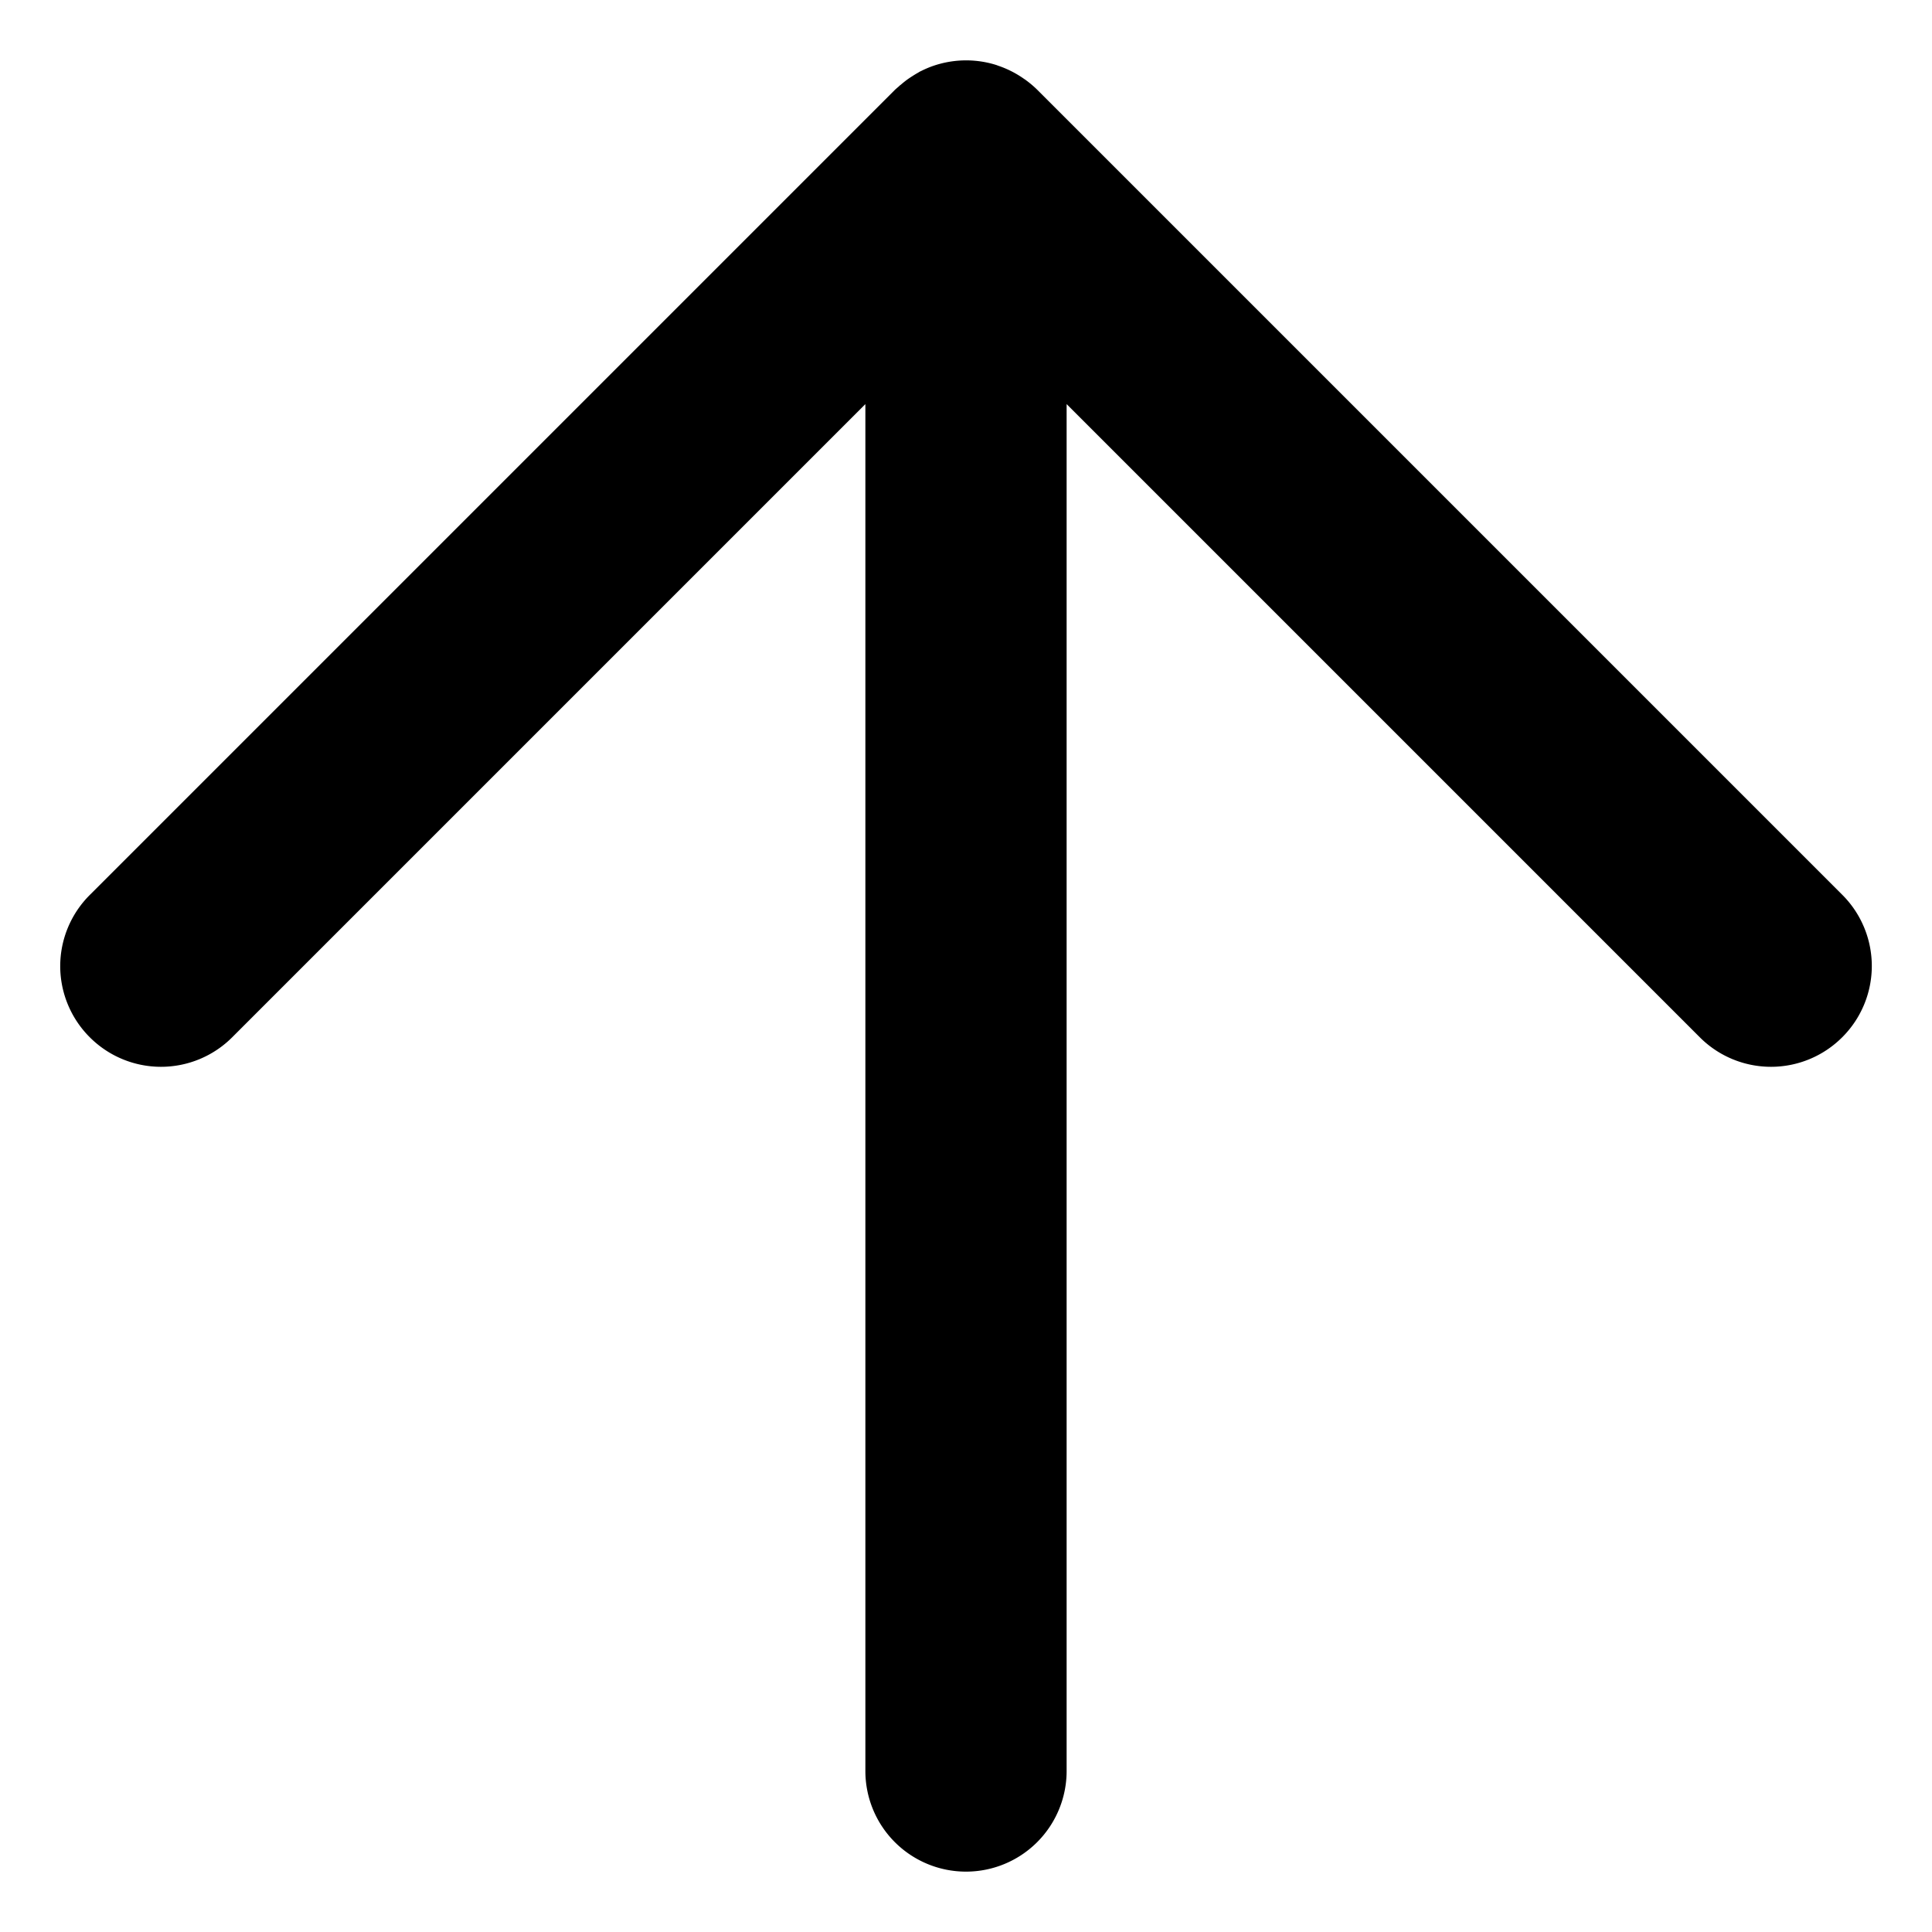 <?xml version="1.0" encoding="UTF-8" standalone="no"?>
<svg
   width="24"
   height="24"
   viewBox="0 0 24 24"
   version="1.1"
   xml:space="preserve"
   id="SVGRoot"
   xmlns="http://www.w3.org/2000/svg"
   xmlns:svg="http://www.w3.org/2000/svg"><defs
   id="defs1"><linearGradient
     id="swatch52"><stop
       style="stop-color:#000000;stop-opacity:1;"
       offset="0"
       id="stop52" /></linearGradient></defs>

<style
   type="text/css"
   id="style1">
g.prefab path {
  vector-effect:non-scaling-stroke;
  -inkscape-stroke:hairline;
  fill: none;
  fill-opacity: 1;
  stroke-opacity: 1;
  stroke: #00349c;
}
</style>

<g
   id="layer1"><path
     style="display:inline;fill:none;stroke:none;stroke-width:0;stroke-linecap:butt;stroke-linejoin:miter;stroke-miterlimit:0;stroke-dasharray:none"
     id="rect4"
     width="24"
     height="24"
     x="0"
     y="-24"
     transform="matrix(0,-1,-1,0,0,24)"
     d="M 0,-24 H 24 V 0 H 0 Z" /><path
     id="path56"
     style="stroke-linecap:round;stroke-linejoin:round"
     d="m 0.748,12 a 1.25,1.25 0 0 0 0.367,0.885 1.25,1.25 0 0 0 1.77,0 L 10.75,5.02 V 22 A 1.25,1.25 0 0 0 12,23.25 1.25,1.25 0 0 0 13.25,22 V 5.02 l 7.865,7.865 a 1.25,1.25 0 0 0 1.77,0 1.25,1.25 0 0 0 0,-1.77 l -10,-10 a 1.25,1.25 0 0 0 -0.146,-0.123 1.25,1.25 0 0 0 -0.004,-0.004 1.25,1.25 0 0 0 -0.008,-0.004 1.25,1.25 0 0 0 -0.328,-0.168 1.25,1.25 0 0 0 -0.021,-0.008 1.25,1.25 0 0 0 -0.527,-0.049 1.25,1.25 0 0 0 -0.148,0.027 1.25,1.25 0 0 0 -0.145,0.045 1.25,1.25 0 0 0 -0.111,0.049 1.25,1.25 0 0 0 -0.025,0.012 1.25,1.25 0 0 0 -0.012,0.008 1.25,1.25 0 0 0 -0.078,0.047 1.25,1.25 0 0 0 -0.064,0.043 1.25,1.25 0 0 0 -0.076,0.061 1.25,1.25 0 0 0 -0.018,0.014 1.25,1.25 0 0 0 -0.01,0.01 1.25,1.25 0 0 0 -0.047,0.041 l -10,10 A 1.25,1.25 0 0 0 0.748,12 Z" /></g></svg>
